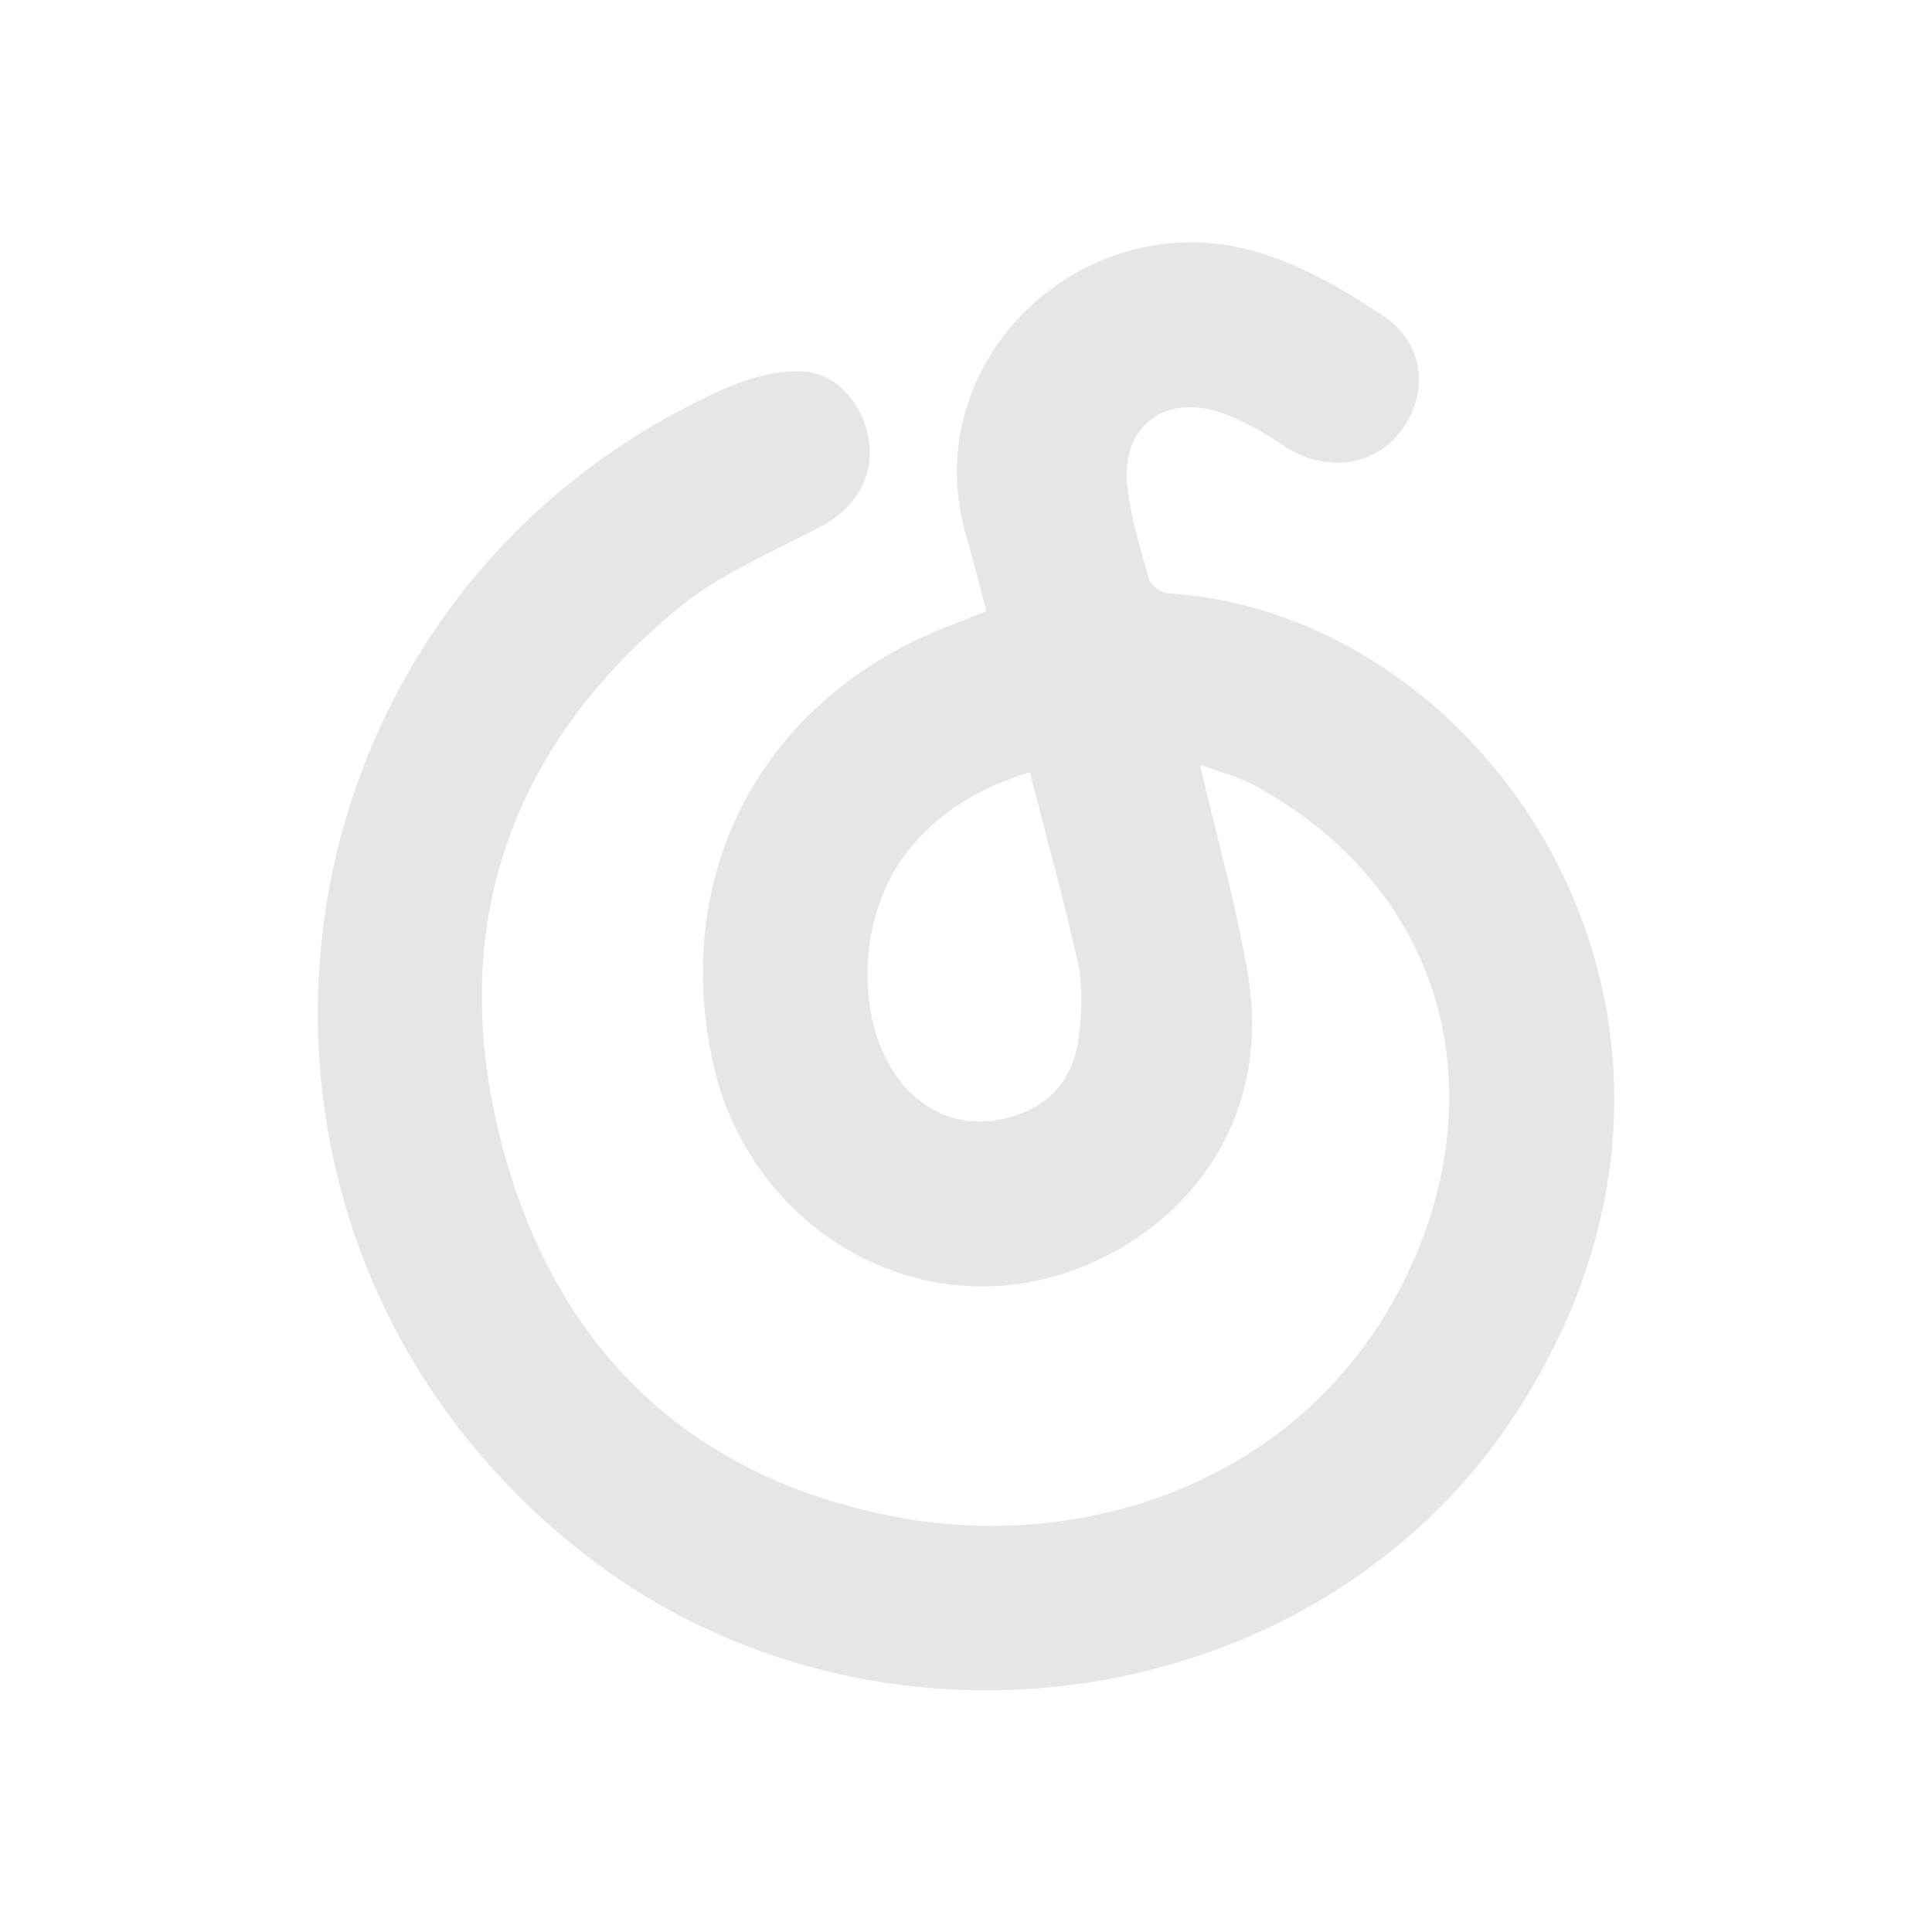 <?xml version="1.0" standalone="no"?><!DOCTYPE svg PUBLIC "-//W3C//DTD SVG 1.1//EN" "http://www.w3.org/Graphics/SVG/1.1/DTD/svg11.dtd"><svg t="1495277854271" class="icon" style="" viewBox="0 0 1024 1024" version="1.1" xmlns="http://www.w3.org/2000/svg" p-id="677" xmlns:xlink="http://www.w3.org/1999/xlink" width="128" height="128"><defs><style type="text/css"></style></defs><path d="M636 405.3c9 38.8 19.2 74.3 25.3 110.4 15.9 93.8-52.5 152.7-116.4 164-75.7 13.4-149.3-37.4-166.8-115.6C355.2 462 404.6 369.9 502.5 332c6-2.3 12-4.8 20.3-8-3.5-13.1-6.7-26.5-10.6-39.7-27.2-91.8 60.2-175.9 151-151.6 24.9 6.6 48.6 20.5 70.3 35 22 14.7 23.9 41.8 8.5 61.4-15 19.1-40.9 21.2-62.5 6.6-11-7.5-23.2-14.4-35.8-18-28.1-7.9-49.1 9.7-46.3 38.8 1.6 17 6.9 33.8 11.6 50.4 0.9 3.3 6.6 7.4 10.3 7.6 172.5 10.7 319.5 231.4 182 437.8C695.9 910.4 463.6 943.5 310 823.9 92.8 654.8 132.1 320 382.9 206.5c12.9-5.8 27.9-10.1 41.7-9.7 19 0.6 32.9 17.4 35.9 36.5 2.9 18.7-6.7 35.6-24.5 45.2-25.1 13.6-52.5 24.6-74.4 42.2-90 72.8-124.5 168.1-97 280.4 26.9 109.8 97.5 181.5 210.2 202.9 104.2 19.8 226.4-21.6 275.9-139.4 39.3-93.4 12.8-194.6-86.1-248.5-8.6-4.6-18.4-7-28.6-10.8z m-90.2 4c-27 8.2-48.3 21.3-64.6 41.7-25.9 32.5-28.7 86.7-6.4 118.9 13.8 19.9 35.2 28.4 57.9 22.9 23.3-5.6 36.7-20.2 39.4-45.5 1.3-12.2 1.8-25.2-0.8-37.1-7.4-33.1-16.5-65.9-25.5-100.9z" p-id="678" fill="#e6e6e6"></path></svg>